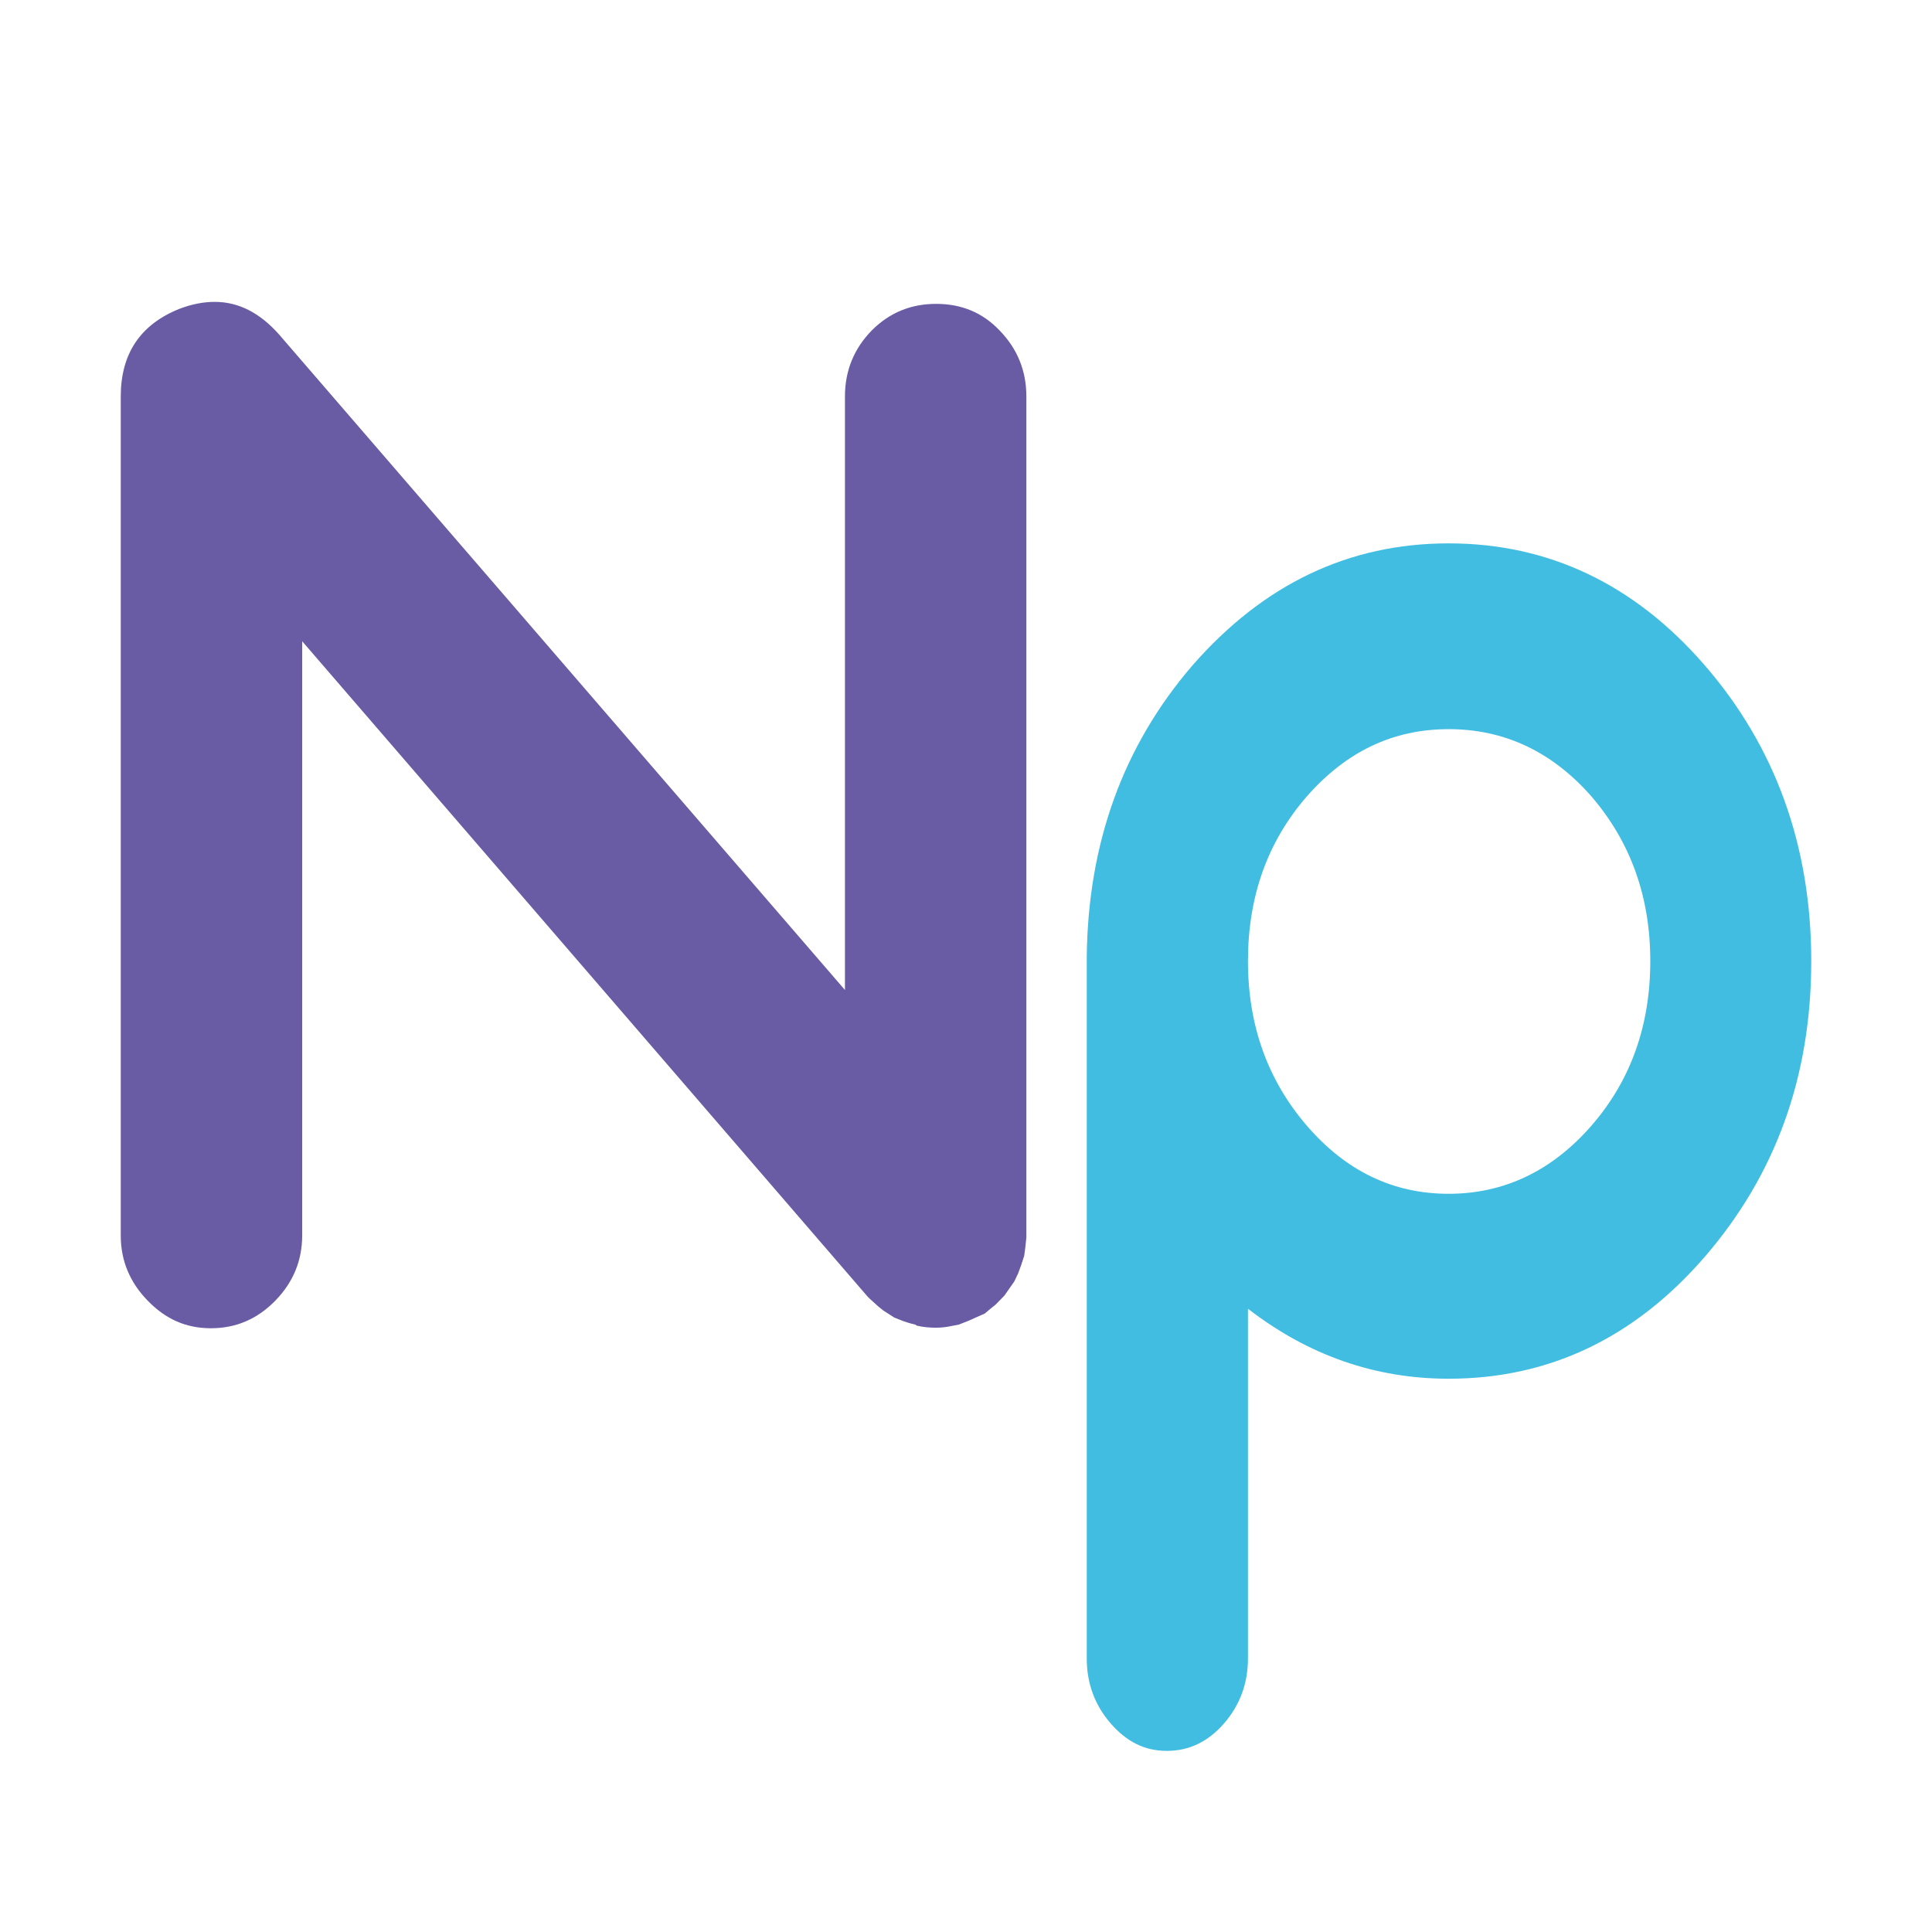 <svg width="32" height="32" viewBox="0 0 32 32" fill="none" xmlns="http://www.w3.org/2000/svg">
<path d="M19.751 11.021C20.928 9.675 22.34 9 23.994 9C25.648 9 27.072 9.675 28.237 11.021C29.403 12.366 30 14.009 30 15.918C30 17.827 29.411 19.456 28.237 20.816C27.072 22.161 25.656 22.836 23.994 22.836C22.78 22.836 21.671 22.45 20.67 21.677V27.468C20.67 27.883 20.537 28.241 20.275 28.544C20.013 28.846 19.698 29 19.327 29C18.956 29 18.657 28.846 18.395 28.544C18.133 28.241 18 27.883 18 27.468V15.853C18.02 13.967 18.601 12.357 19.751 11.021ZM27.334 15.918C27.334 14.852 27.007 13.944 26.358 13.19C25.708 12.45 24.918 12.077 23.994 12.077C23.07 12.077 22.296 12.45 21.646 13.19C20.993 13.94 20.67 14.852 20.67 15.918C20.67 16.984 20.997 17.892 21.646 18.646C22.296 19.4 23.078 19.773 23.994 19.773C24.91 19.773 25.704 19.396 26.358 18.646C27.011 17.897 27.334 16.984 27.334 15.918Z" fill="#40BDE1"/>
<path d="M17 20.497L16.982 20.665L16.964 20.8L16.914 20.954L16.864 21.09L16.8 21.225L16.718 21.342L16.637 21.458L16.523 21.575L16.491 21.608L16.41 21.673L16.31 21.757L16.16 21.823L16.047 21.874L15.883 21.939L15.783 21.958C15.683 21.981 15.593 21.991 15.502 21.991C15.393 21.991 15.288 21.981 15.189 21.958L15.157 21.939C15.057 21.916 14.971 21.888 14.893 21.855L14.812 21.823L14.63 21.706L14.548 21.64L14.399 21.505L14.367 21.472L5.005 10.621V20.464C5.005 20.879 4.856 21.239 4.561 21.542C4.265 21.846 3.911 22 3.494 22C3.076 22 2.74 21.846 2.445 21.542C2.15 21.239 2 20.879 2 20.464V6.569C2 5.859 2.322 5.378 2.967 5.117C3.176 5.037 3.371 5 3.557 5C3.952 5 4.306 5.182 4.624 5.542L13.995 16.397V6.569C13.995 6.139 14.144 5.775 14.44 5.472C14.735 5.177 15.089 5.033 15.506 5.033C15.924 5.033 16.274 5.177 16.555 5.472C16.85 5.775 17 6.139 17 6.569V20.497Z" fill="#6A5CA4"/>
</svg>
